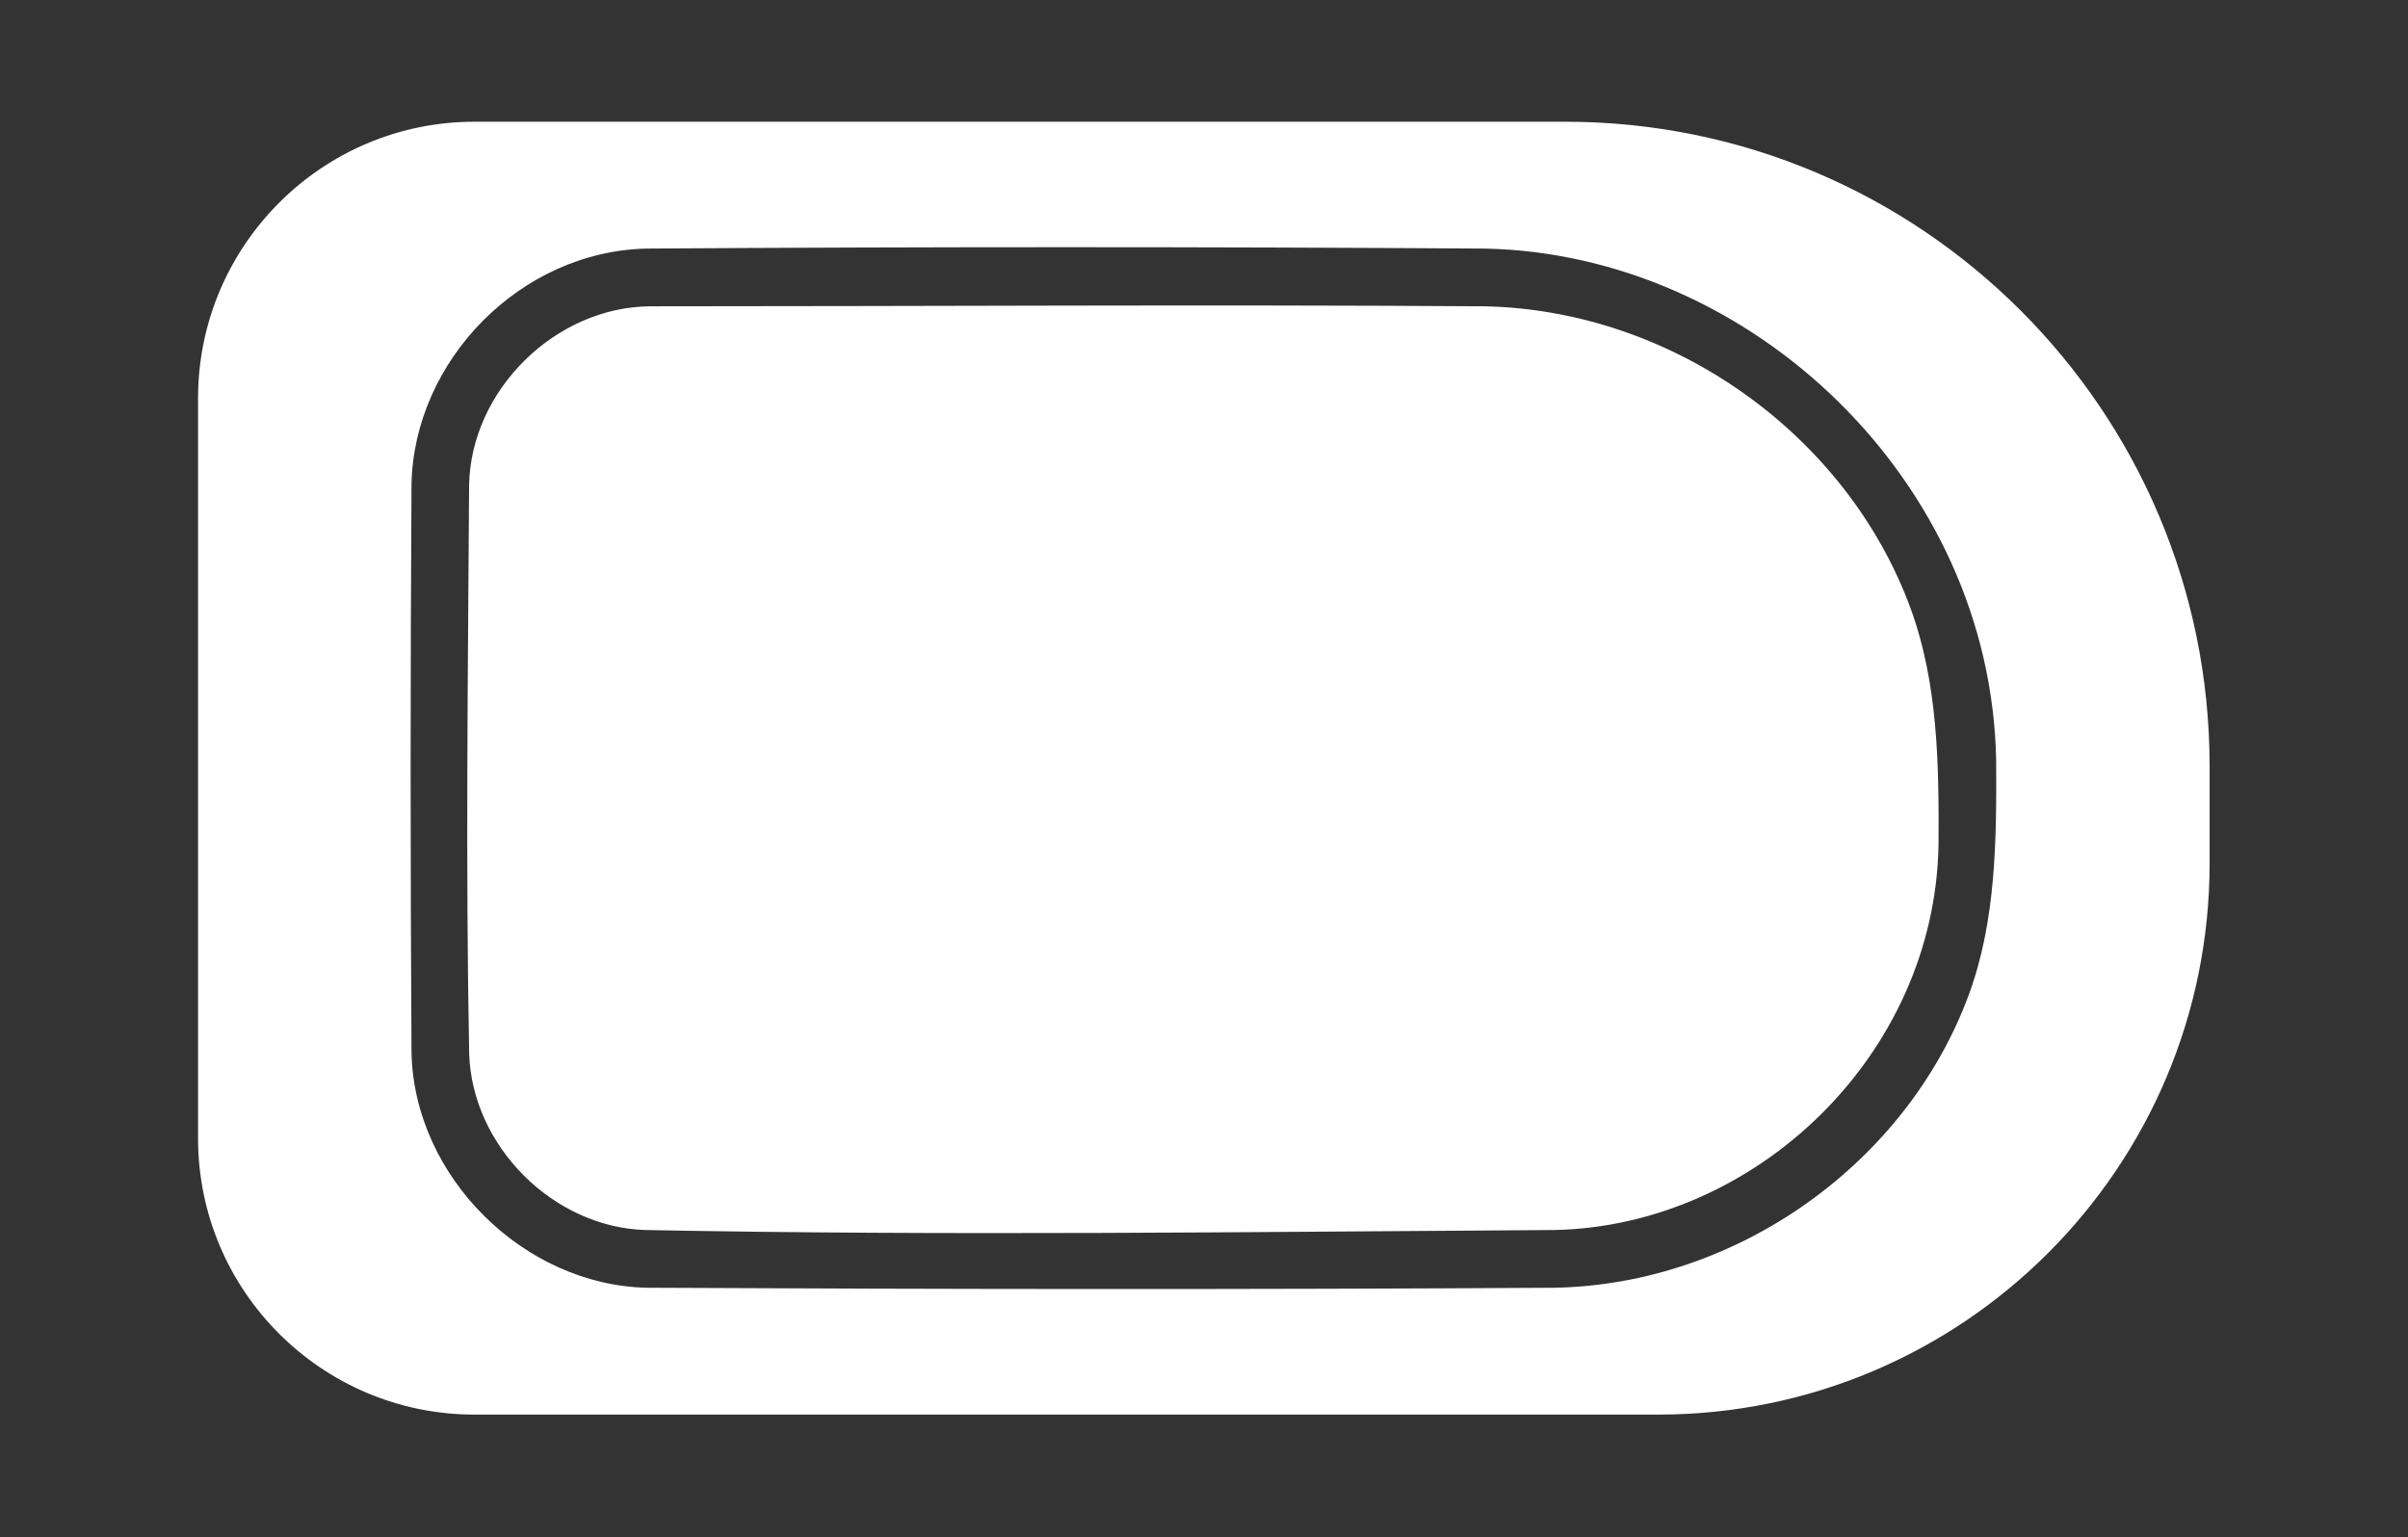 <?xml version="1.0" encoding="UTF-8" standalone="no"?>
<!DOCTYPE svg PUBLIC "-//W3C//DTD SVG 1.1//EN" "http://www.w3.org/Graphics/SVG/1.1/DTD/svg11.dtd">
<svg width="100%" height="100%" viewBox="0 0 260 166" version="1.1" xmlns="http://www.w3.org/2000/svg" xmlns:xlink="http://www.w3.org/1999/xlink" xml:space="preserve" xmlns:serif="http://www.serif.com/" style="fill-rule:evenodd;clip-rule:evenodd;stroke-linejoin:round;stroke-miterlimit:1.414;">
    <rect x="0" y="0" width="260" height="166" fill="#333333" stroke="none"/>
    <g transform="matrix(1,0,0,1,-95,-142)">
        <g transform="matrix(3.333,0,0,3.333,25,-58.333)">
            <g transform="matrix(1,0,0,1,-474.042,-1234)">
                <g id="GrabRButton">
                    <path d="M548.76,1339.94L510.415,1339.94C505.472,1339.94 501.46,1335.93 501.46,1330.99L501.46,1307.01C501.46,1302.07 505.472,1298.05 510.415,1298.05L545.747,1298.05C557.27,1298.05 566.625,1307.41 566.625,1318.93L566.625,1322.08C566.625,1331.94 558.62,1339.94 548.76,1339.94ZM543.144,1302.16C551.765,1302.33 559.538,1309.69 559.71,1318.73C559.726,1321.32 559.706,1323.93 558.83,1326.32C556.831,1331.77 551.346,1335.72 545.402,1335.83C535.603,1335.89 525.805,1335.88 516.006,1335.83C512.023,1335.75 508.452,1332.24 508.375,1328.2C508.337,1322.06 508.337,1315.93 508.375,1309.8C508.45,1305.8 511.896,1302.24 516.005,1302.16C525.052,1302.1 534.098,1302.1 543.144,1302.16ZM516.109,1304.03C513.042,1304.05 510.3,1306.74 510.241,1309.82C510.203,1315.96 510.126,1322.11 510.243,1328.25C510.338,1331.23 512.952,1333.87 515.954,1333.96C525.761,1334.15 535.571,1334.02 545.379,1333.96C551.899,1333.84 557.713,1328.31 557.843,1321.5C557.86,1318.87 557.824,1316.24 556.939,1313.82C554.878,1308.2 549.243,1304.15 543.12,1304.03C534.117,1303.97 525.113,1304.03 516.109,1304.03Z" style="fill:white;"/>
                </g>
            </g>
        </g>
    </g>
</svg>

